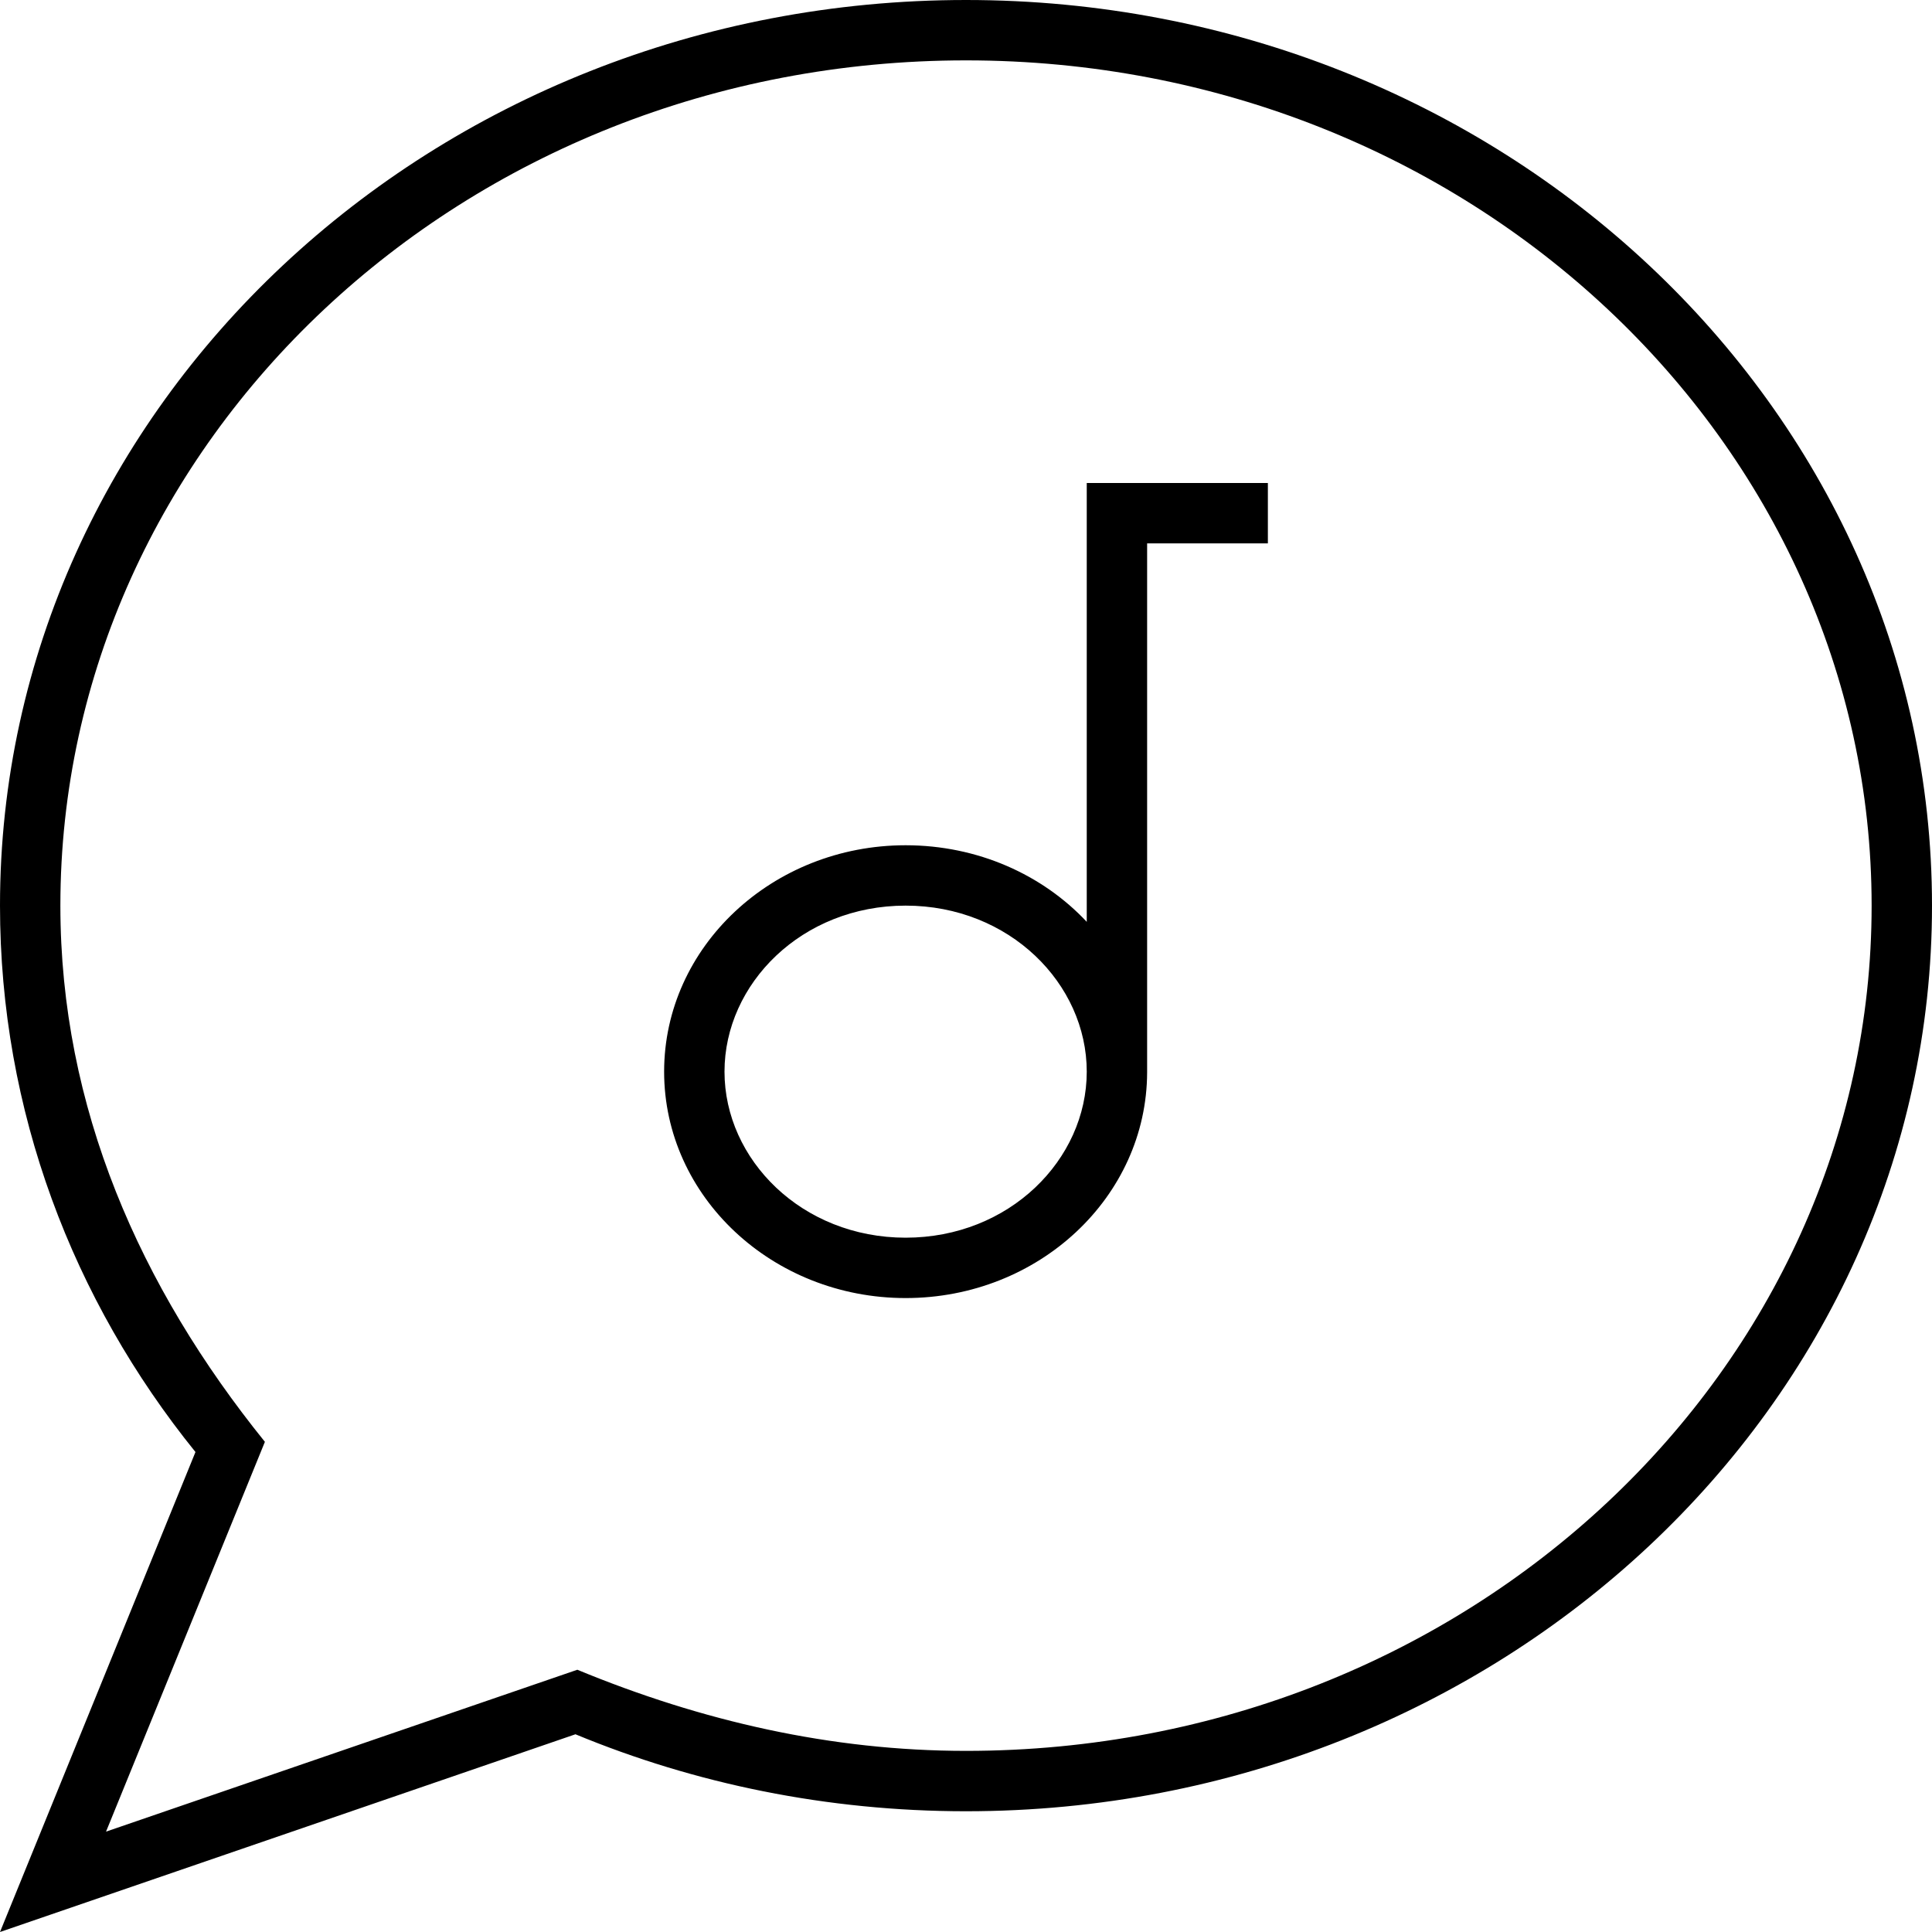 <svg fill="currentColor" xmlns="http://www.w3.org/2000/svg" viewBox="0 0 512 512"><!--! Font Awesome Pro 7.0.1 by @fontawesome - https://fontawesome.com License - https://fontawesome.com/license (Commercial License) Copyright 2025 Fonticons, Inc. --><path fill="currentColor" d="M28.1 485.4L70.2 382.1C37.1 341.1 16 293.5 16 240 16 117.2 122.5 16 256 16S496 117.2 496 240 389.5 464 256 464c-35.7 0-70.1-7.9-103-21.5L28.1 485.4zM51.8 384.8L0 512 152.5 459.6c31.6 13.1 66.7 20.4 103.5 20.4 141.4 0 256-107.5 256-240S397.4 0 256 0 0 107.5 0 240c0 54.4 19.3 104.6 51.8 144.8zM288 128l0 116.3c-11.7-12.5-28.9-20.3-48-20.3-35.3 0-64 26.9-64 60s28.7 60 64 60c35.3 0 63.9-26.8 64-59.8l0-140.2 32 0 0-16-48 0zM240 240c27.5 0 48 20.7 48 44s-20.5 44-48 44-48-20.7-48-44 20.5-44 48-44z"/></svg>